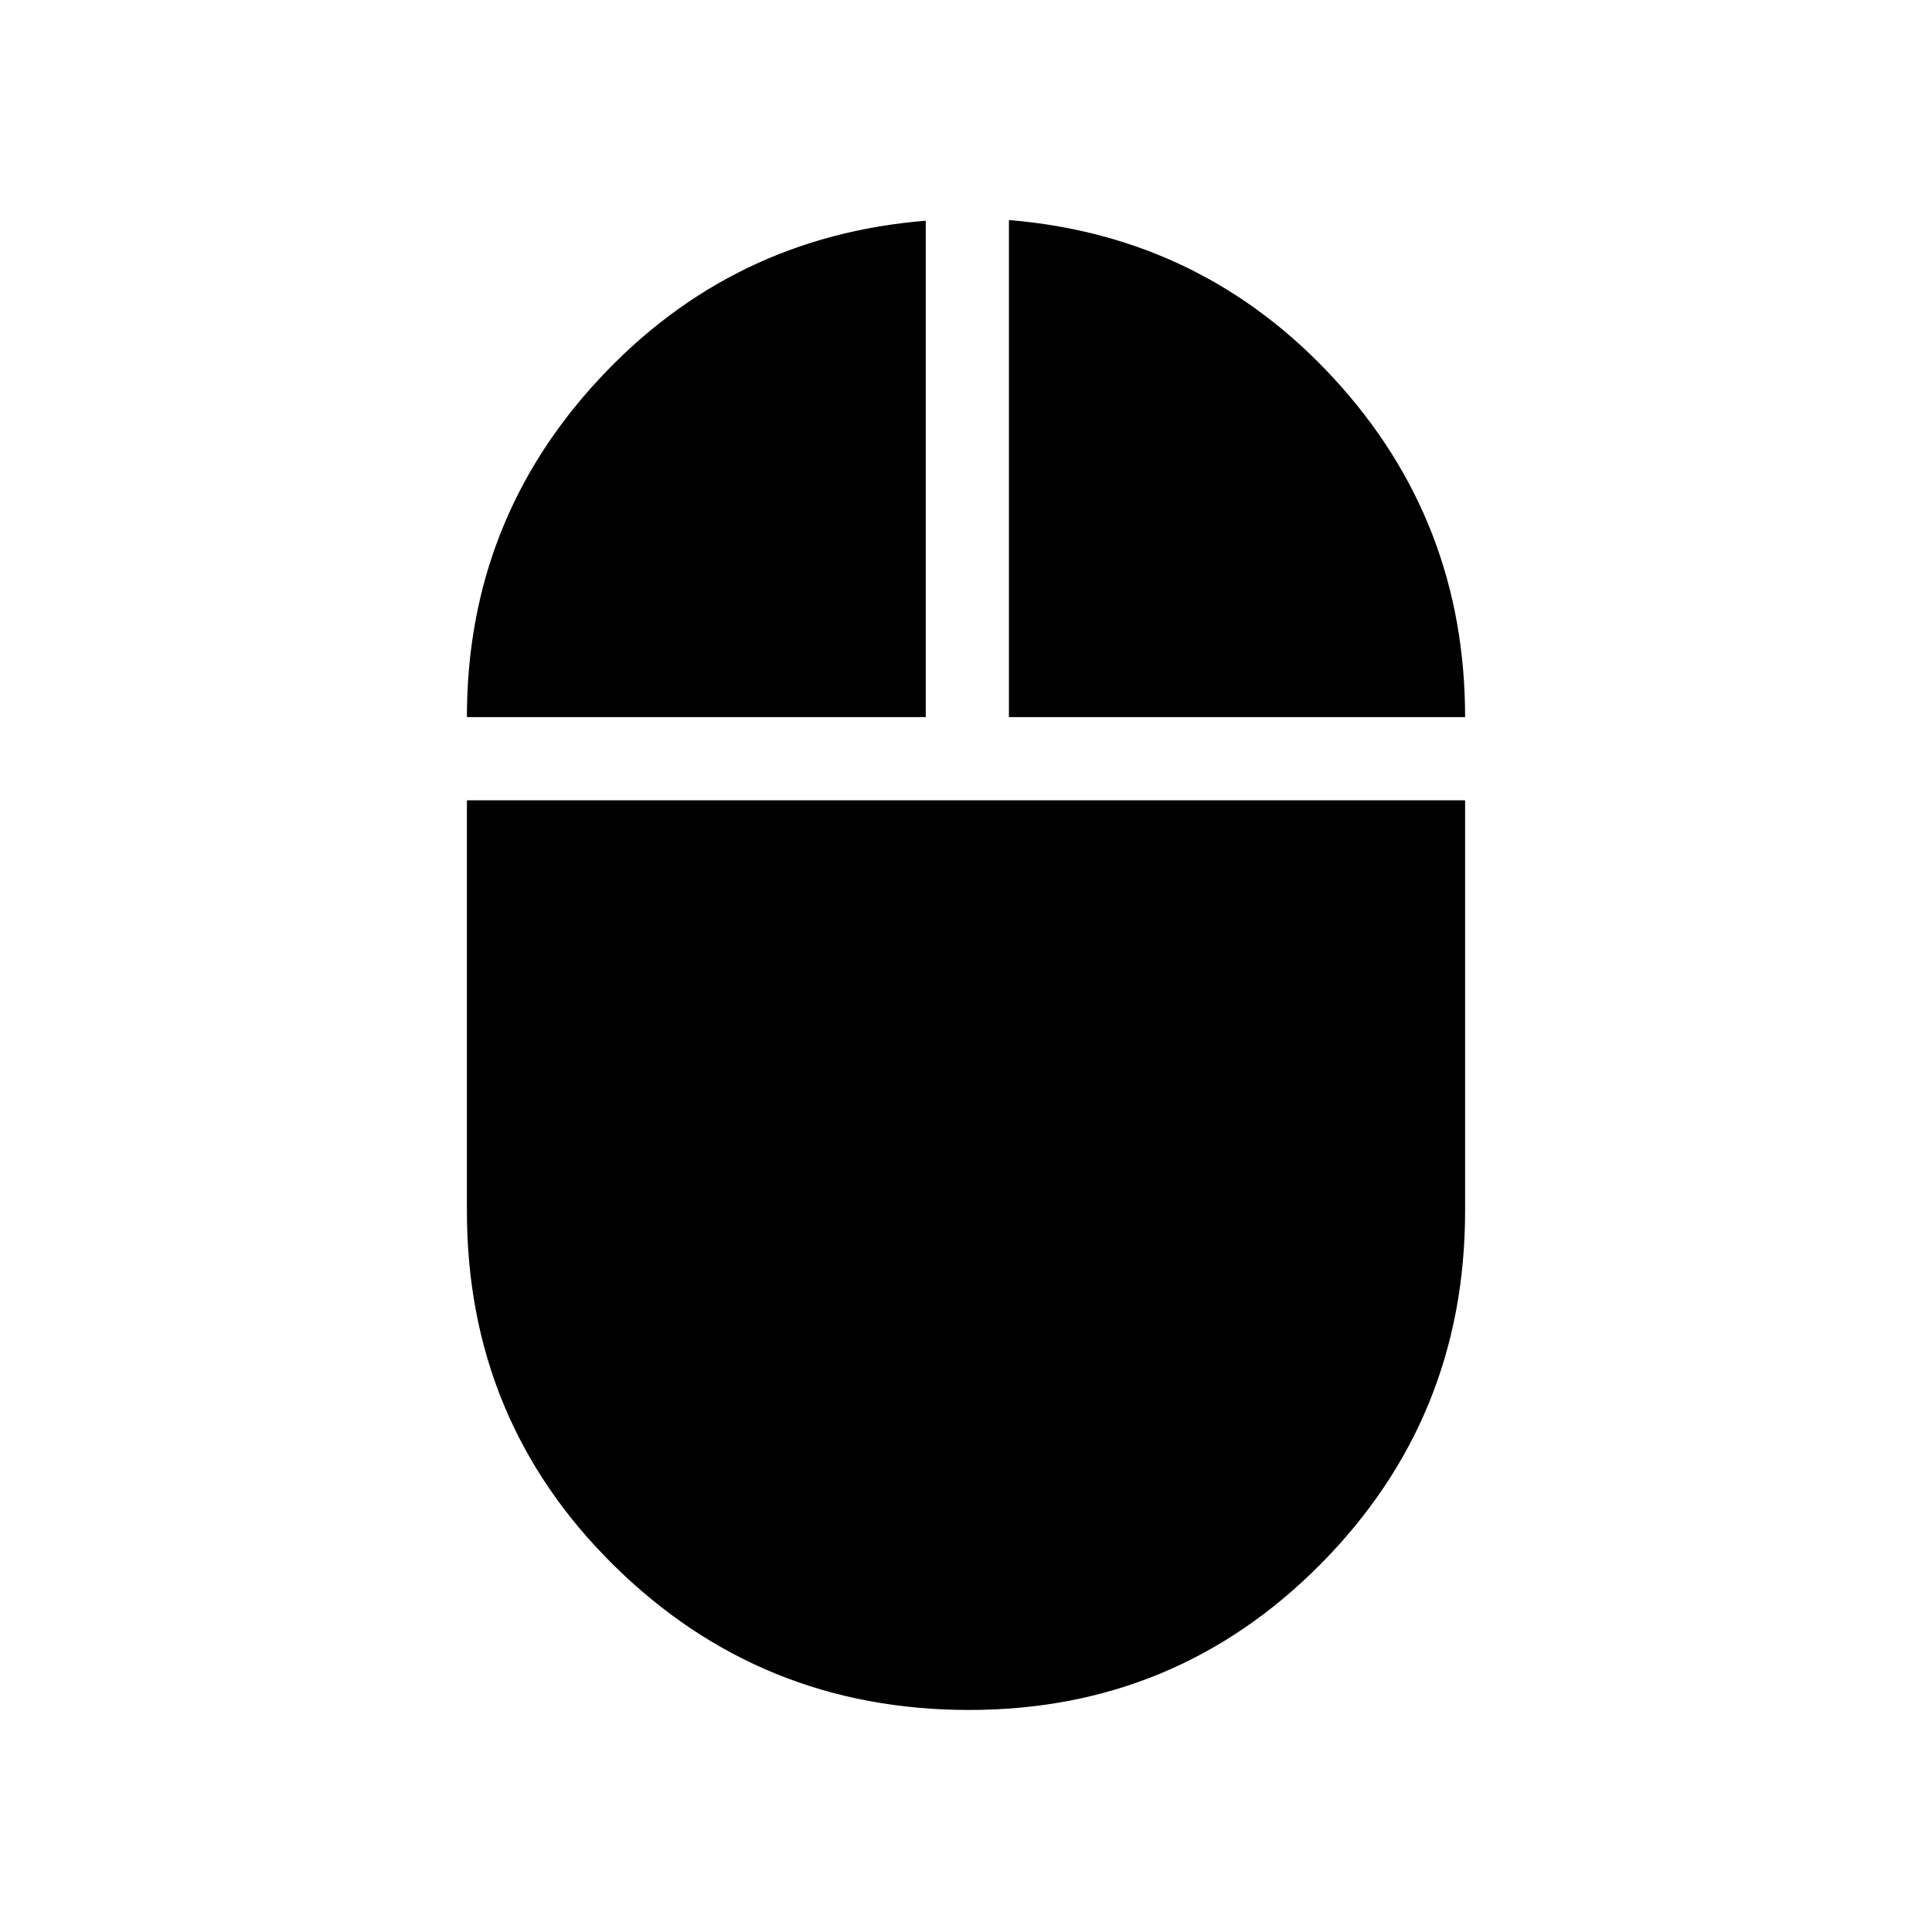 <svg xmlns="http://www.w3.org/2000/svg" height="40" viewBox="0 -960 960 960" width="40"><path d="M481.52-110.33q-103.73 0-176.62-71.96Q232-254.24 232-358.33v-204h496v204q0 103.09-71.81 175.54-71.81 72.46-174.67 72.46ZM232-603.67q0-97.39 65.8-168.11 65.8-70.73 162.2-78.55v246.66H232Zm269.33 0v-247q96.34 8 161.5 78.77Q728-701.12 728-603.67H501.33Z"/></svg>